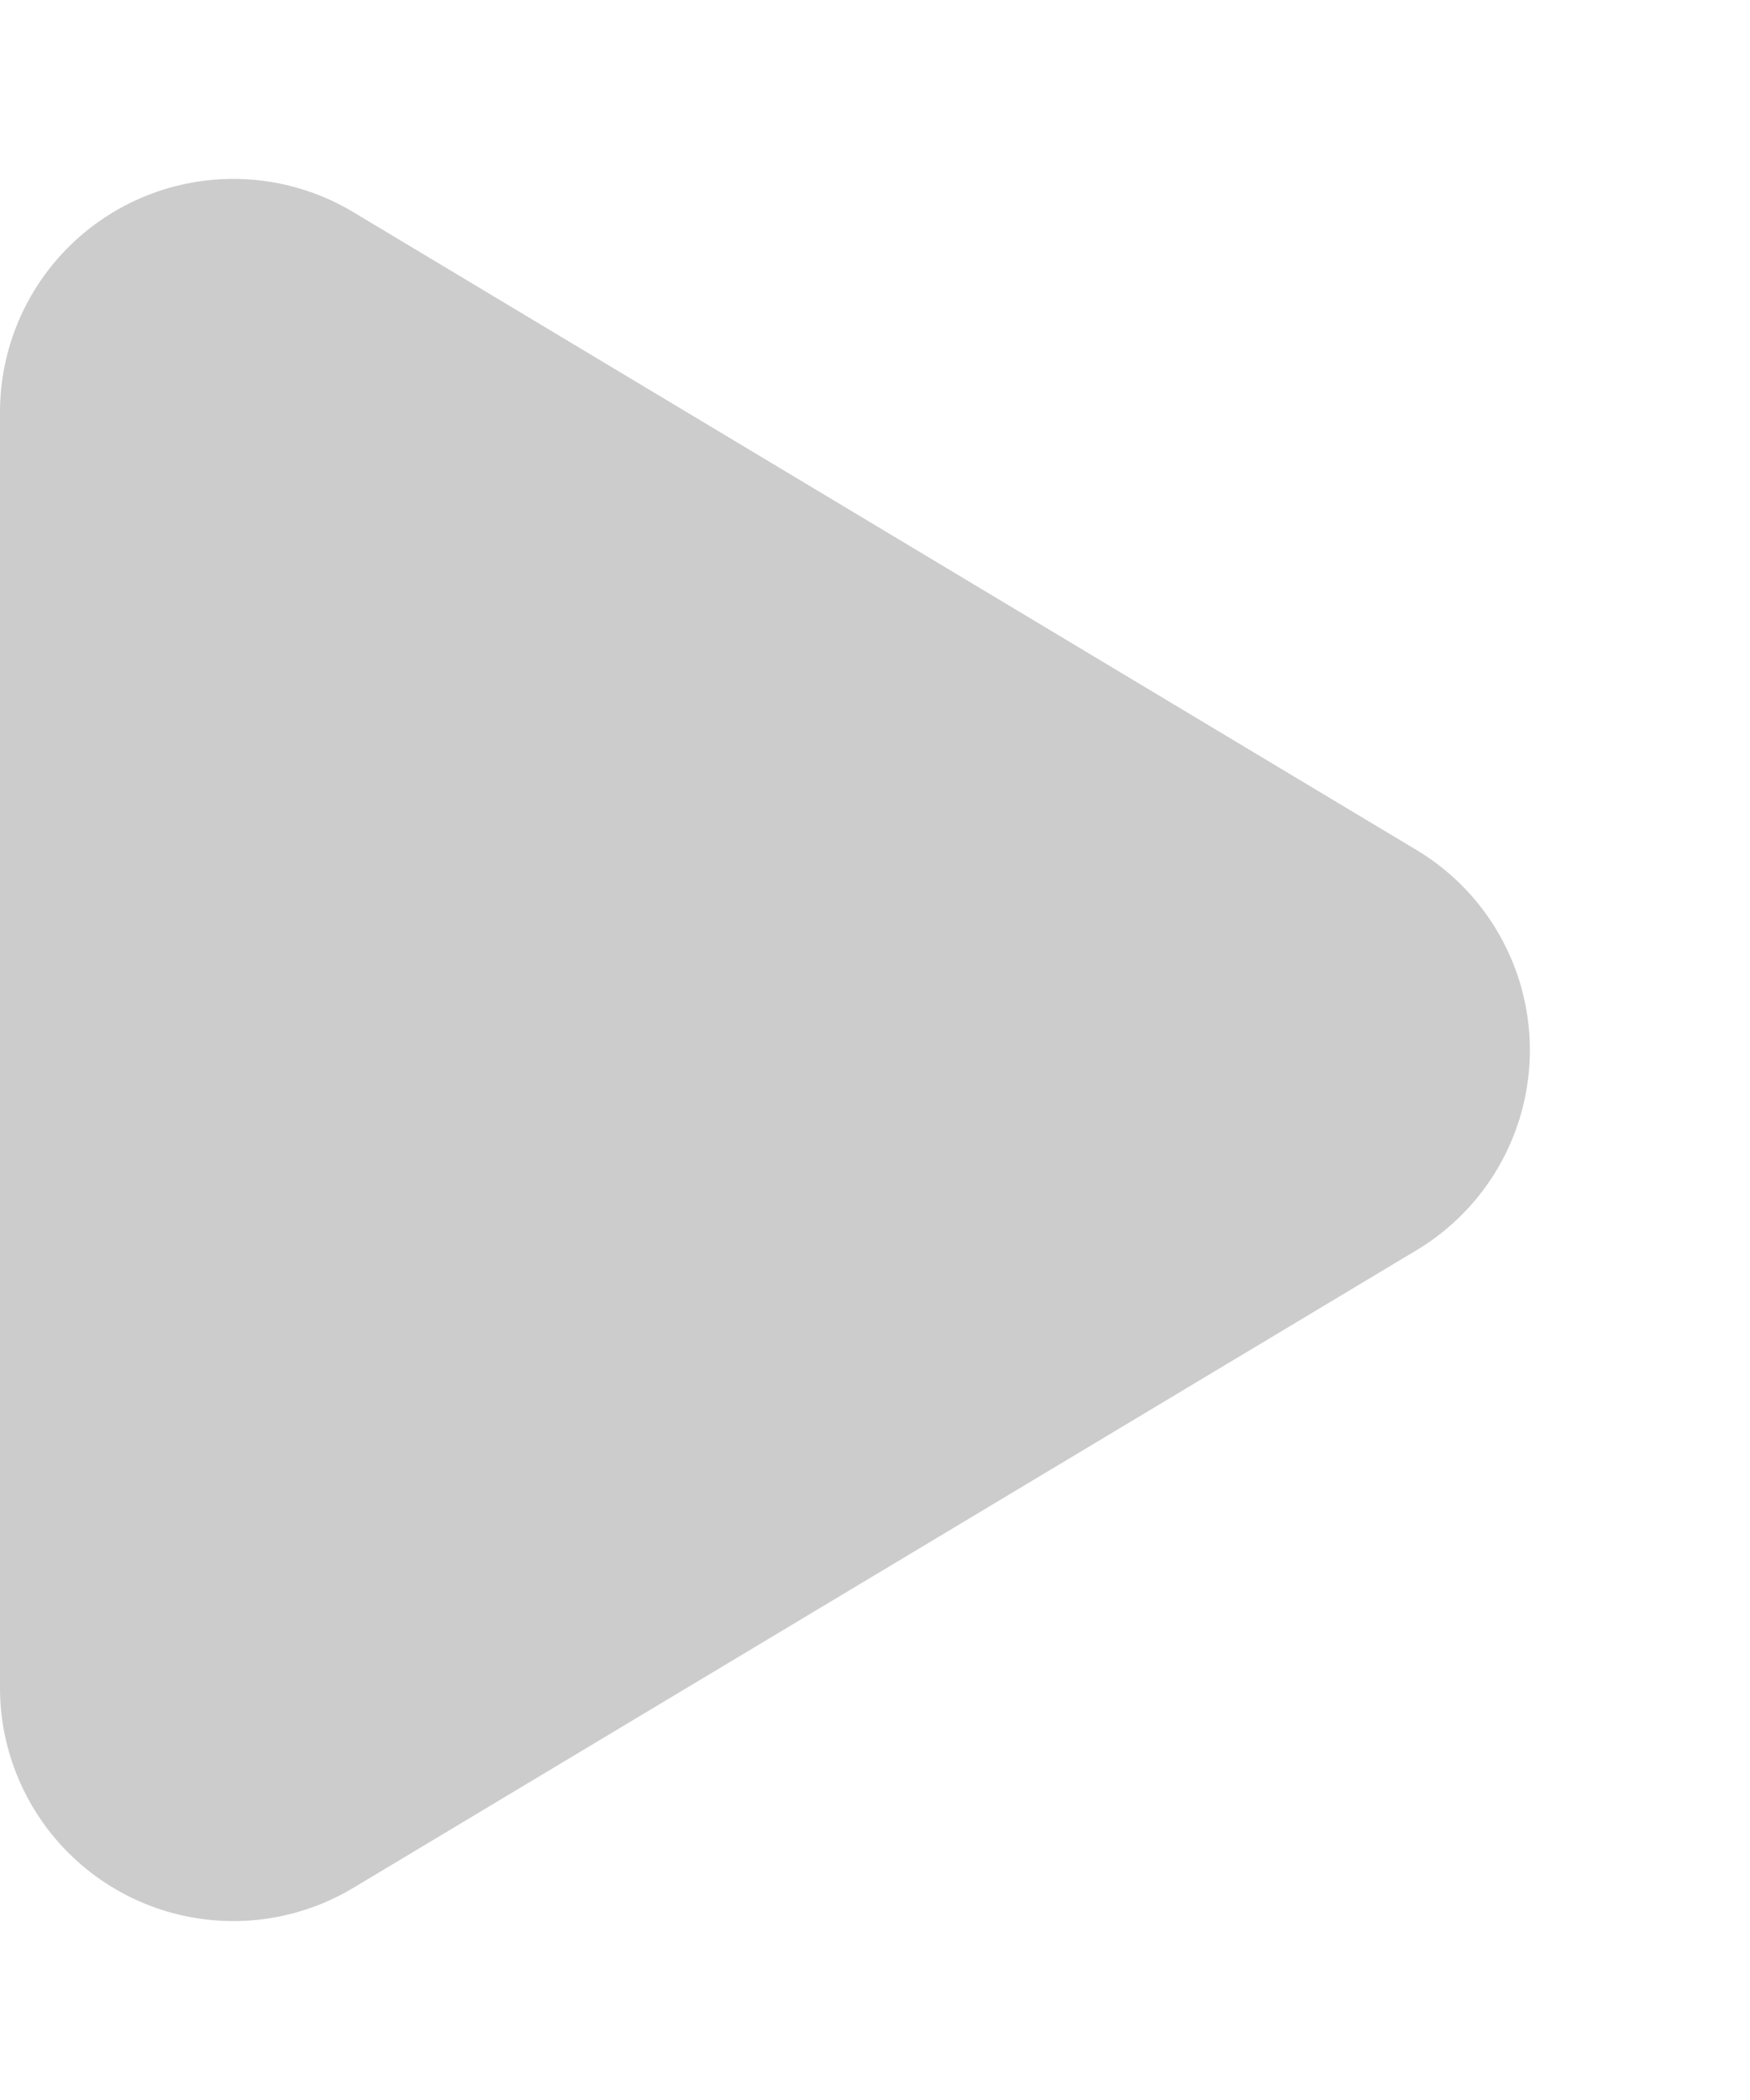 <svg xmlns="http://www.w3.org/2000/svg" width="7.5" height="9" viewBox="0 0 7.5 9">
  <path id="Polygon_2" data-name="Polygon 2" d="M3.643,1.429a1,1,0,0,1,1.715,0L8.091,5.986A1,1,0,0,1,7.234,7.5H1.766A1,1,0,0,1,.909,5.986Z" transform="translate(7.5) rotate(90)" fill="#ccc"/>
</svg>
